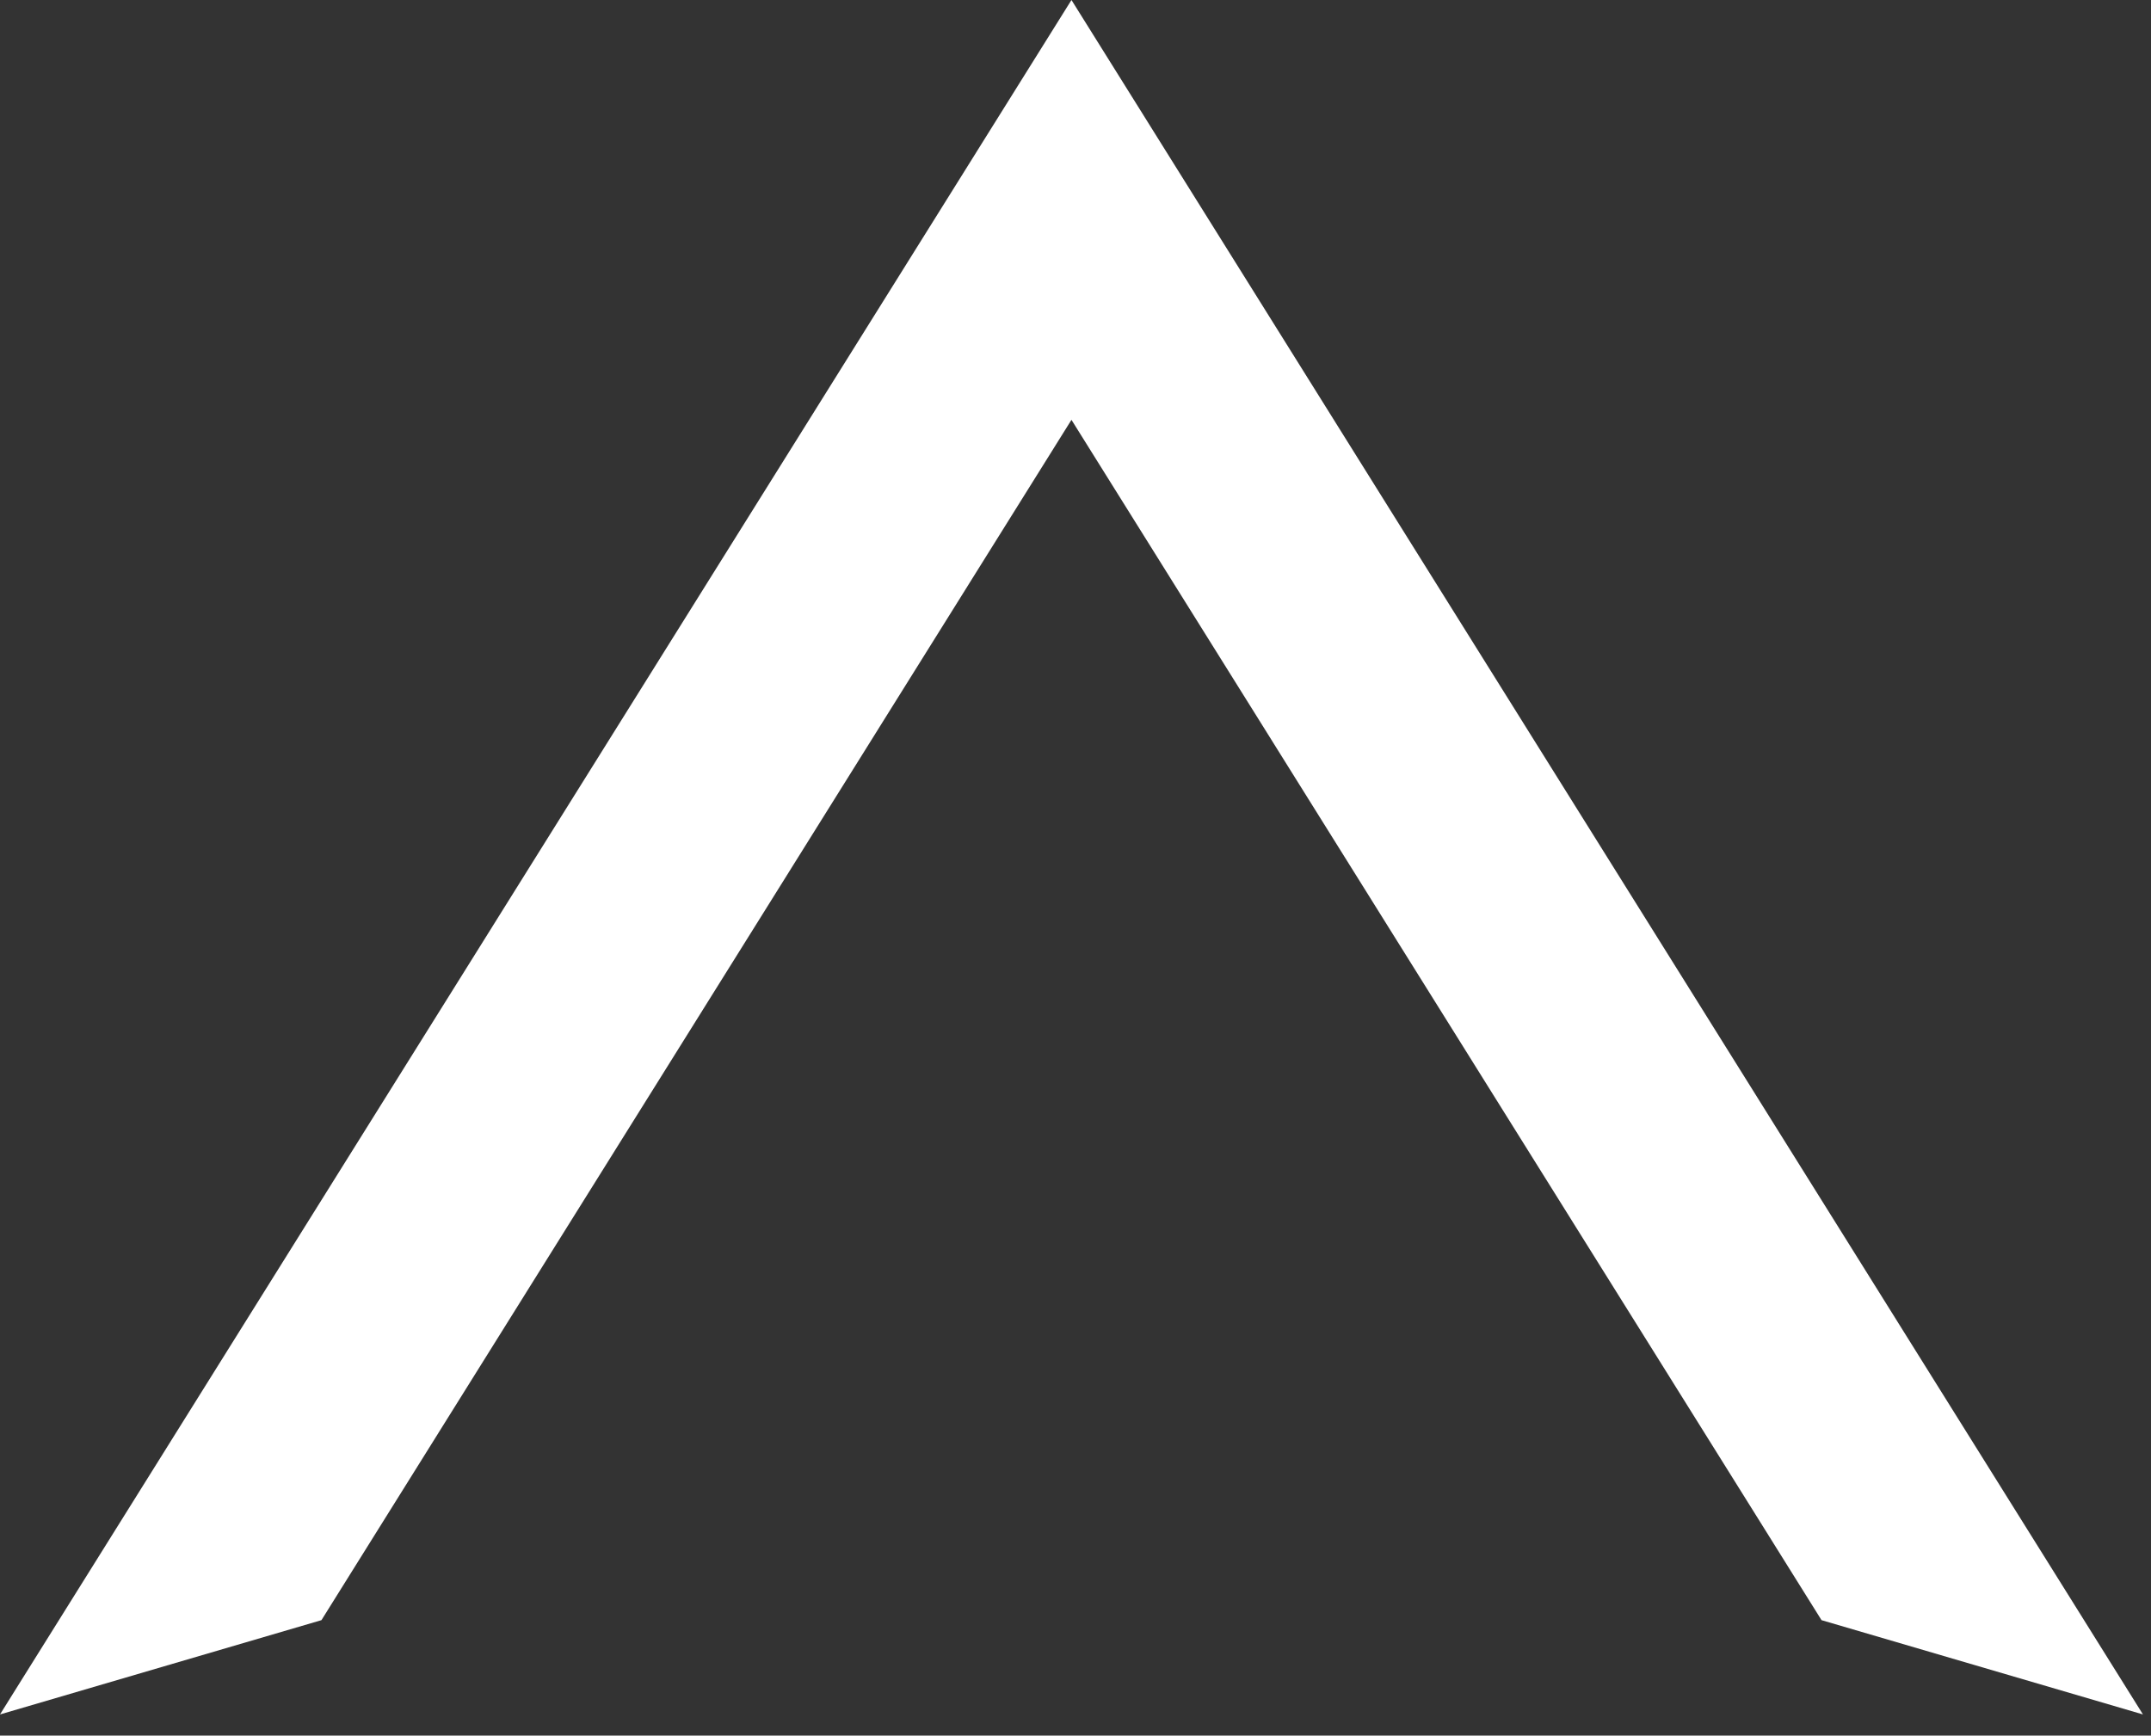 <svg width="57" height="46" viewBox="0 0 57 46" fill="none" xmlns="http://www.w3.org/2000/svg">
<rect x="0" y="0" width="57" height="46" fill="#333333" stroke="none"/>
<path fill-rule="evenodd" clip-rule="evenodd" d="M28.393 0L56.787 45.439L48.269 42.94L28.393 11.127L8.518 42.94L0 45.439L28.393 0Z" fill="white"/>
</svg>
